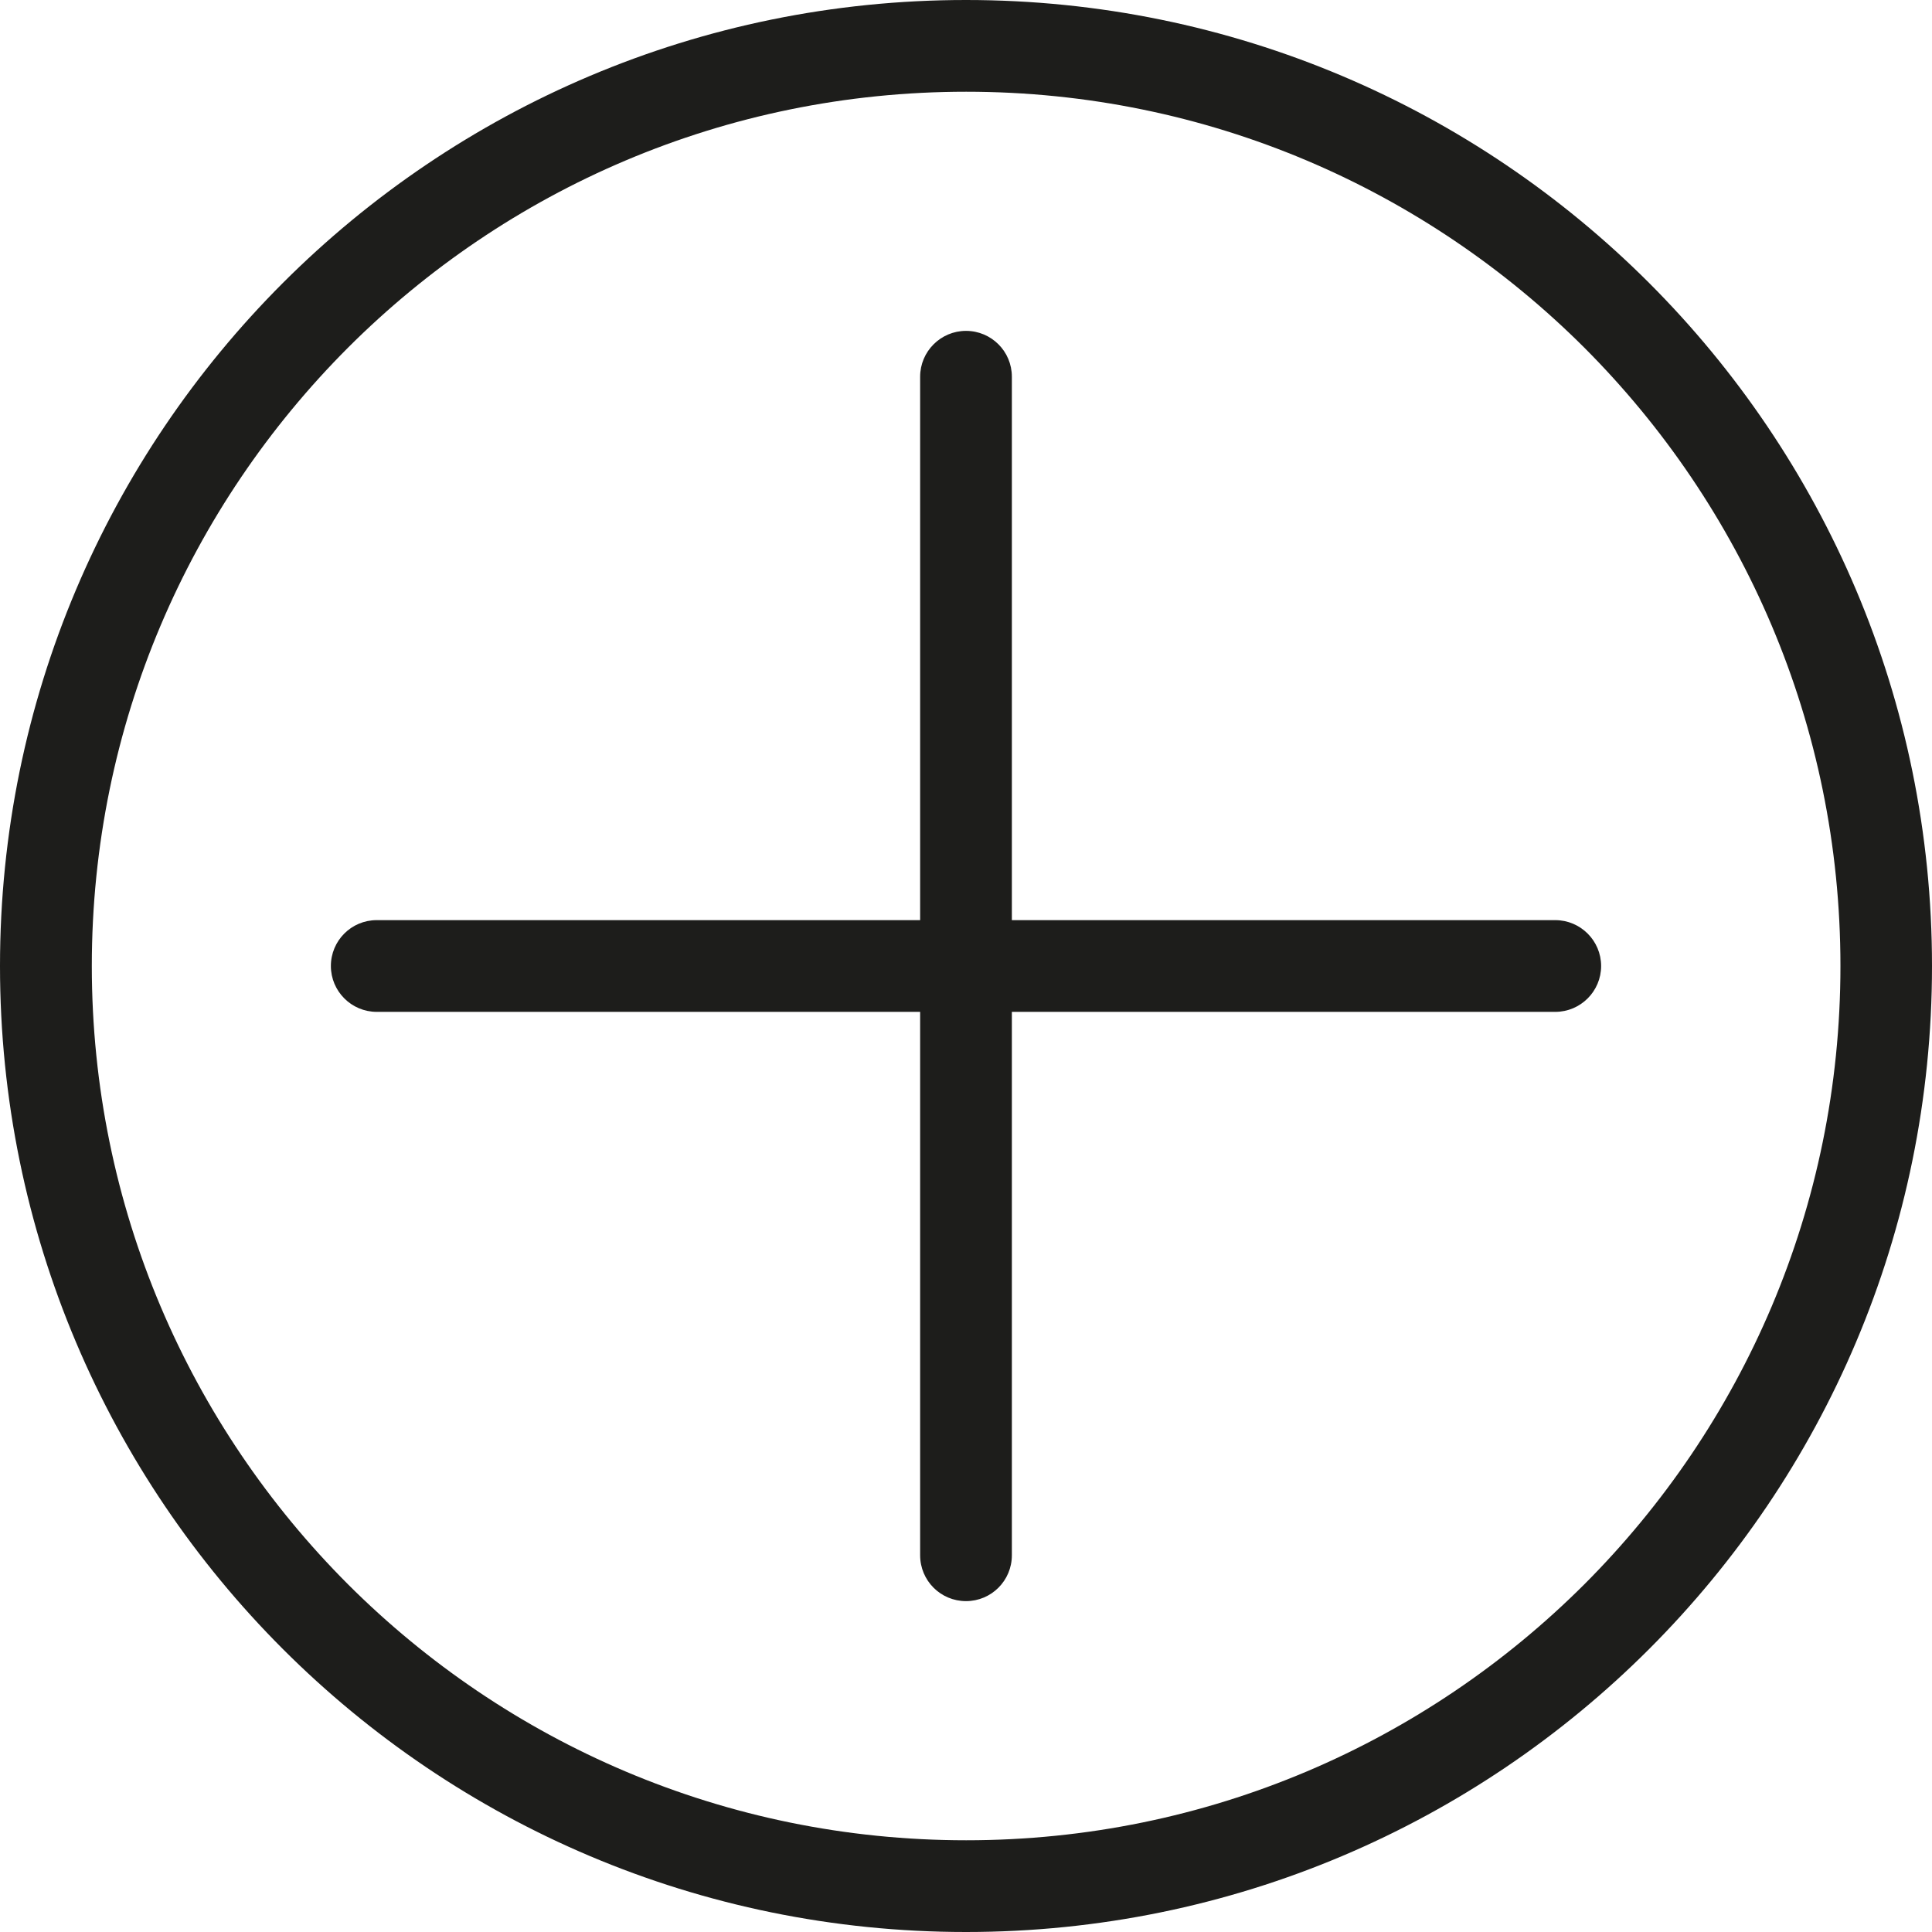 <svg width="23" height="23" viewBox="0 0 23 23" fill="none" xmlns="http://www.w3.org/2000/svg"><path d="M18.515 12.046H12.046V18.515C12.046 18.816 11.803 19.061 11.5 19.061C11.197 19.061 10.954 18.816 10.954 18.515V12.046H4.485C4.184 12.046 3.939 11.801 3.939 11.5C3.939 11.199 4.182 10.954 4.485 10.954H10.954V4.485C10.954 4.184 11.199 3.939 11.5 3.939C11.801 3.939 12.046 4.182 12.046 4.485V10.954H18.515C18.816 10.954 19.061 11.199 19.061 11.5C19.061 11.801 18.816 12.046 18.515 12.046ZM18.862 4.14C16.976 2.256 14.377 1.092 11.502 1.092C8.627 1.092 6.026 2.256 4.142 4.14C2.258 6.026 1.093 8.625 1.093 11.5C1.093 14.375 2.258 16.974 4.142 18.86C6.027 20.744 8.627 21.908 11.502 21.908C14.377 21.908 16.976 20.744 18.862 18.86C20.746 16.974 21.91 14.375 21.91 11.5C21.91 8.625 20.746 6.026 18.862 4.14ZM11.5 23C5.148 23 0 17.852 0 11.5C0 5.148 5.148 0 11.5 0C17.852 0 23 5.148 23 11.5C23 17.852 17.852 23 11.5 23Z" fill="#1d1d1b"/></svg>